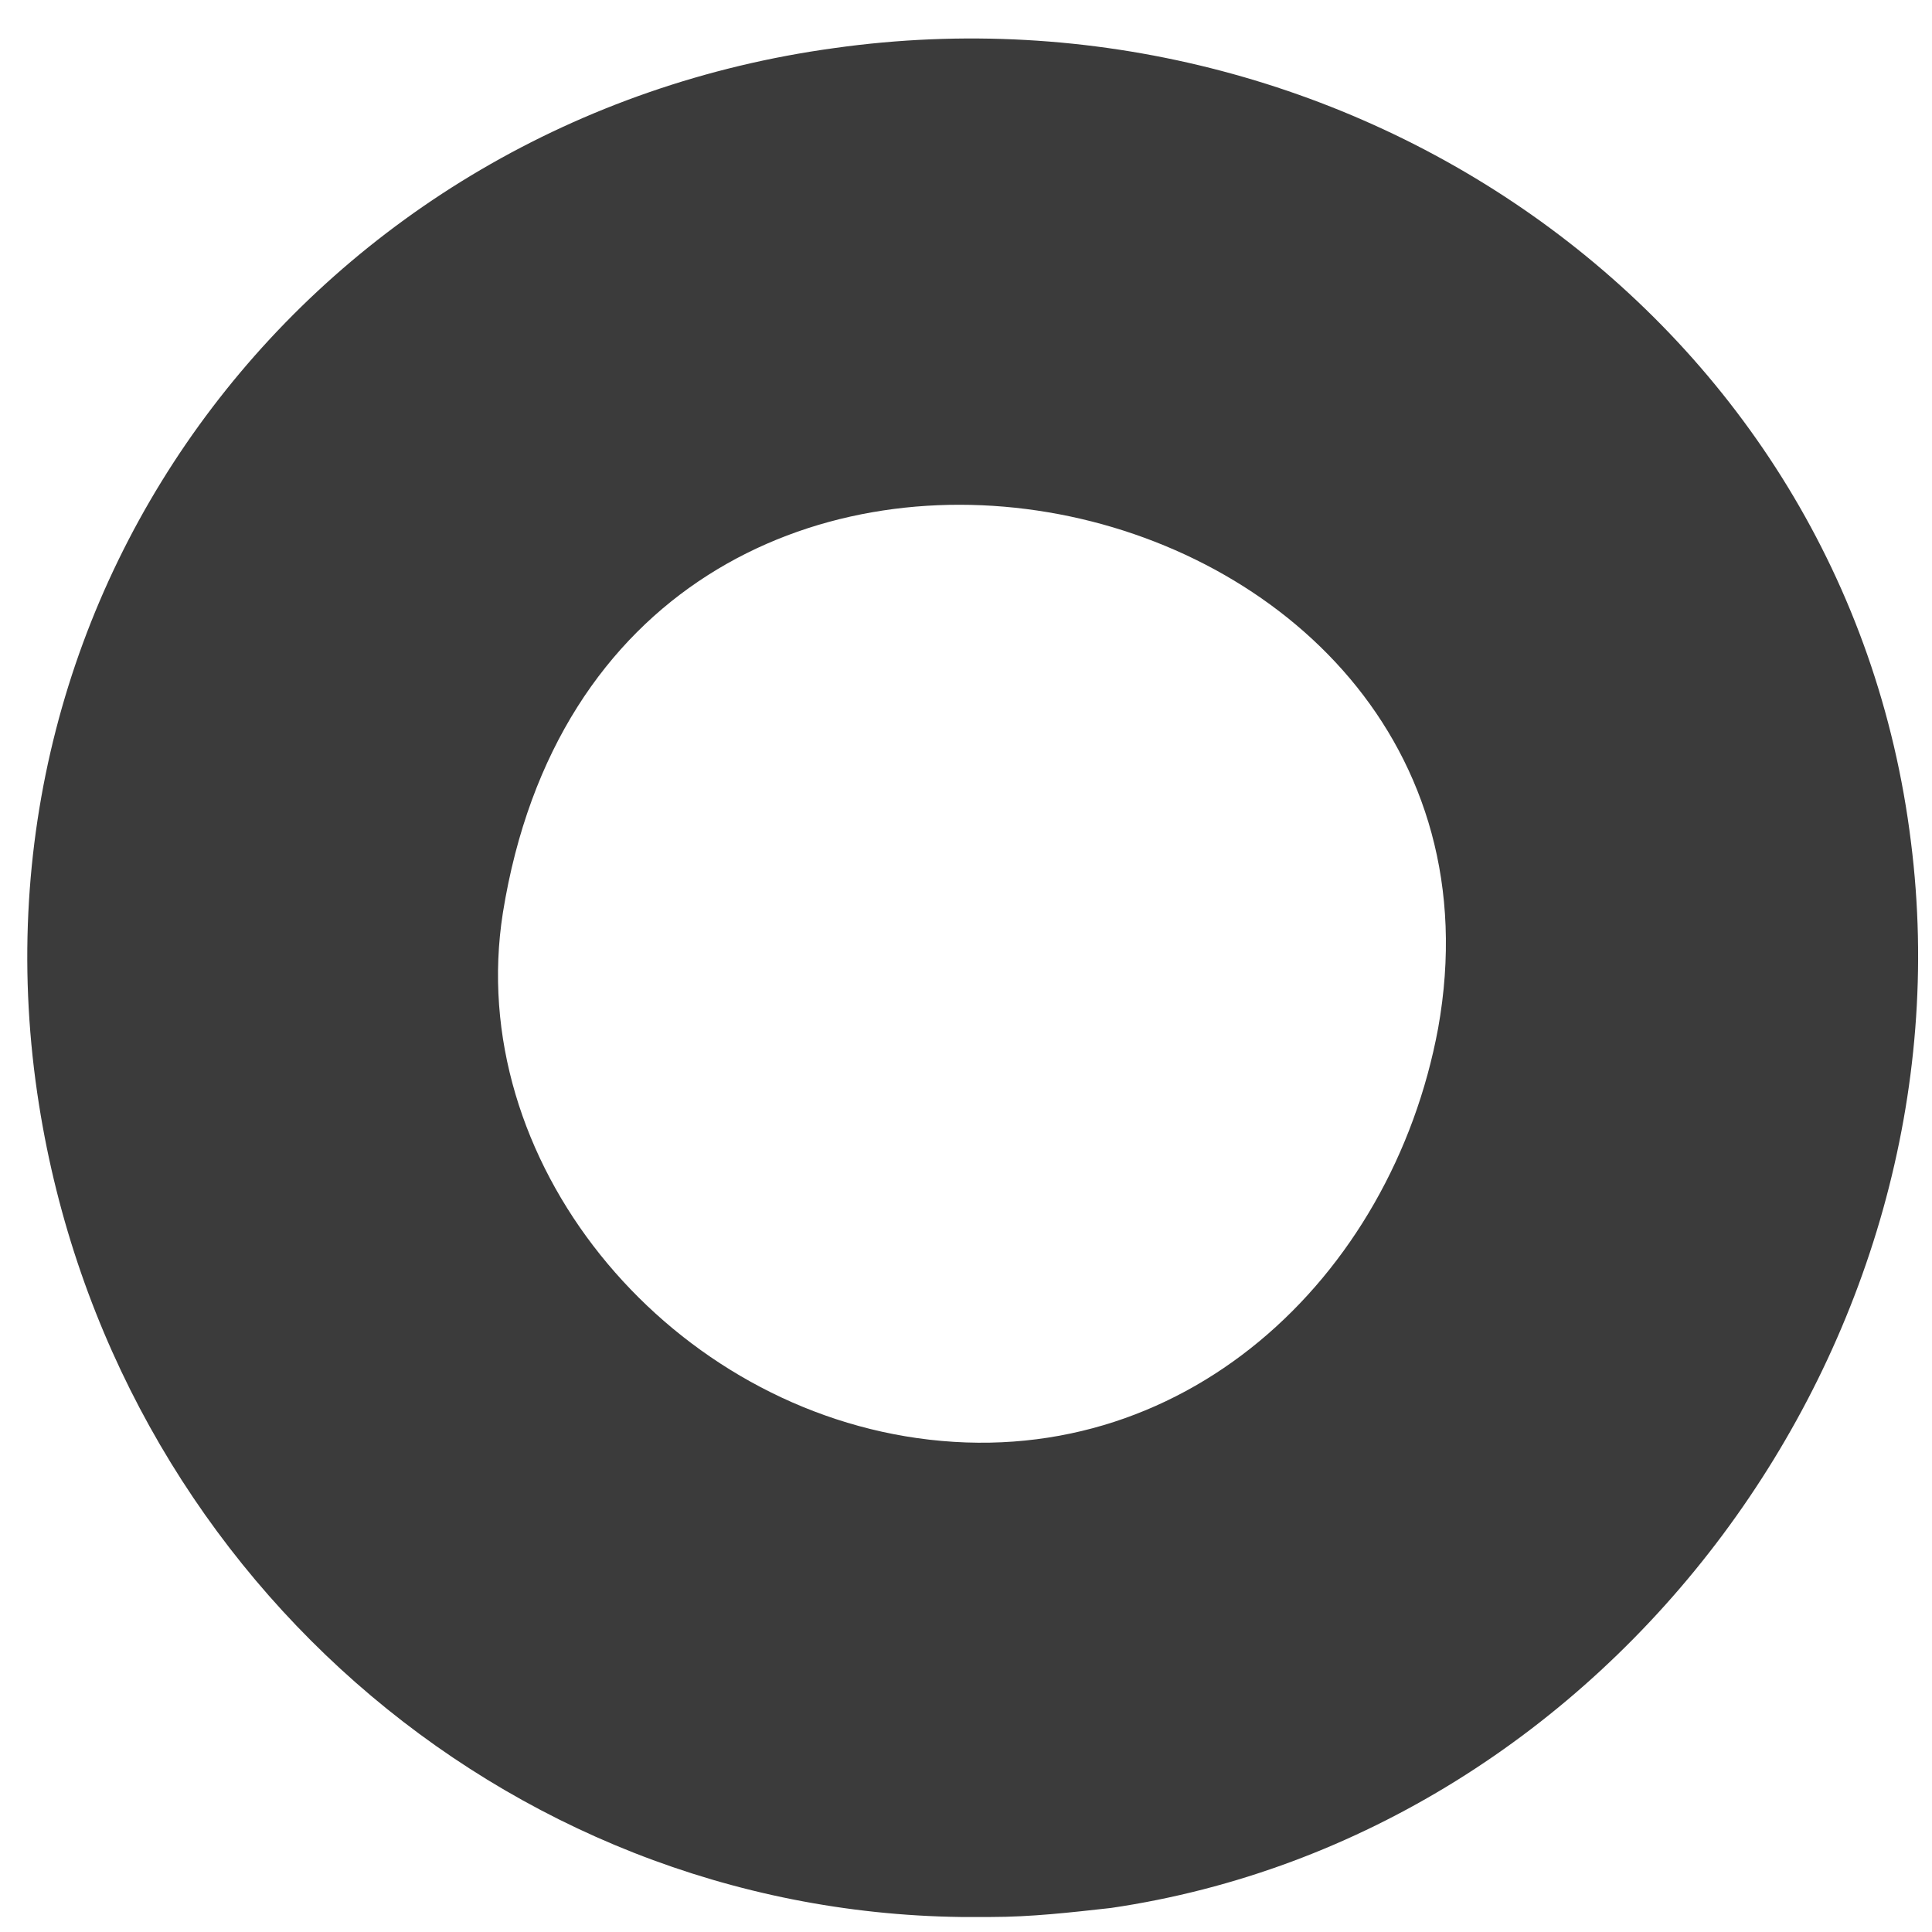 <?xml version="1.0" encoding="UTF-8"?>
<!DOCTYPE svg PUBLIC "-//W3C//DTD SVG 1.1//EN" "http://www.w3.org/Graphics/SVG/1.1/DTD/svg11.dtd">
<!-- Creator: CorelDRAW X6 -->
<svg xmlns="http://www.w3.org/2000/svg" xml:space="preserve" width="12.869mm" height="12.869mm" version="1.1" style="shape-rendering:geometricPrecision; text-rendering:geometricPrecision; image-rendering:optimizeQuality; fill-rule:evenodd; clip-rule:evenodd"
viewBox="0 0 1287 1287"
 xmlns:xlink="http://www.w3.org/1999/xlink">
 <defs>
  <style type="text/css">
   <![CDATA[
    .fil0 {fill:#3B3B3B}
   ]]>
  </style>
 </defs>
 <g id="Слой_x0020_1">
  <path class="fil0" d="M958 685c-31,167 -171,298 -347,273 -169,-24 -302,-185 -276,-350 70,-435 691,-302 623,77zm-298 592l-20 0c-305,-4 -565,-232 -614,-541 -55,-347 186,-657 530,-704 342,-48 674,180 717,529 42,333 -199,661 -533,710 -27,3 -53,6 -80,6z"/>
 </g>
</svg>
